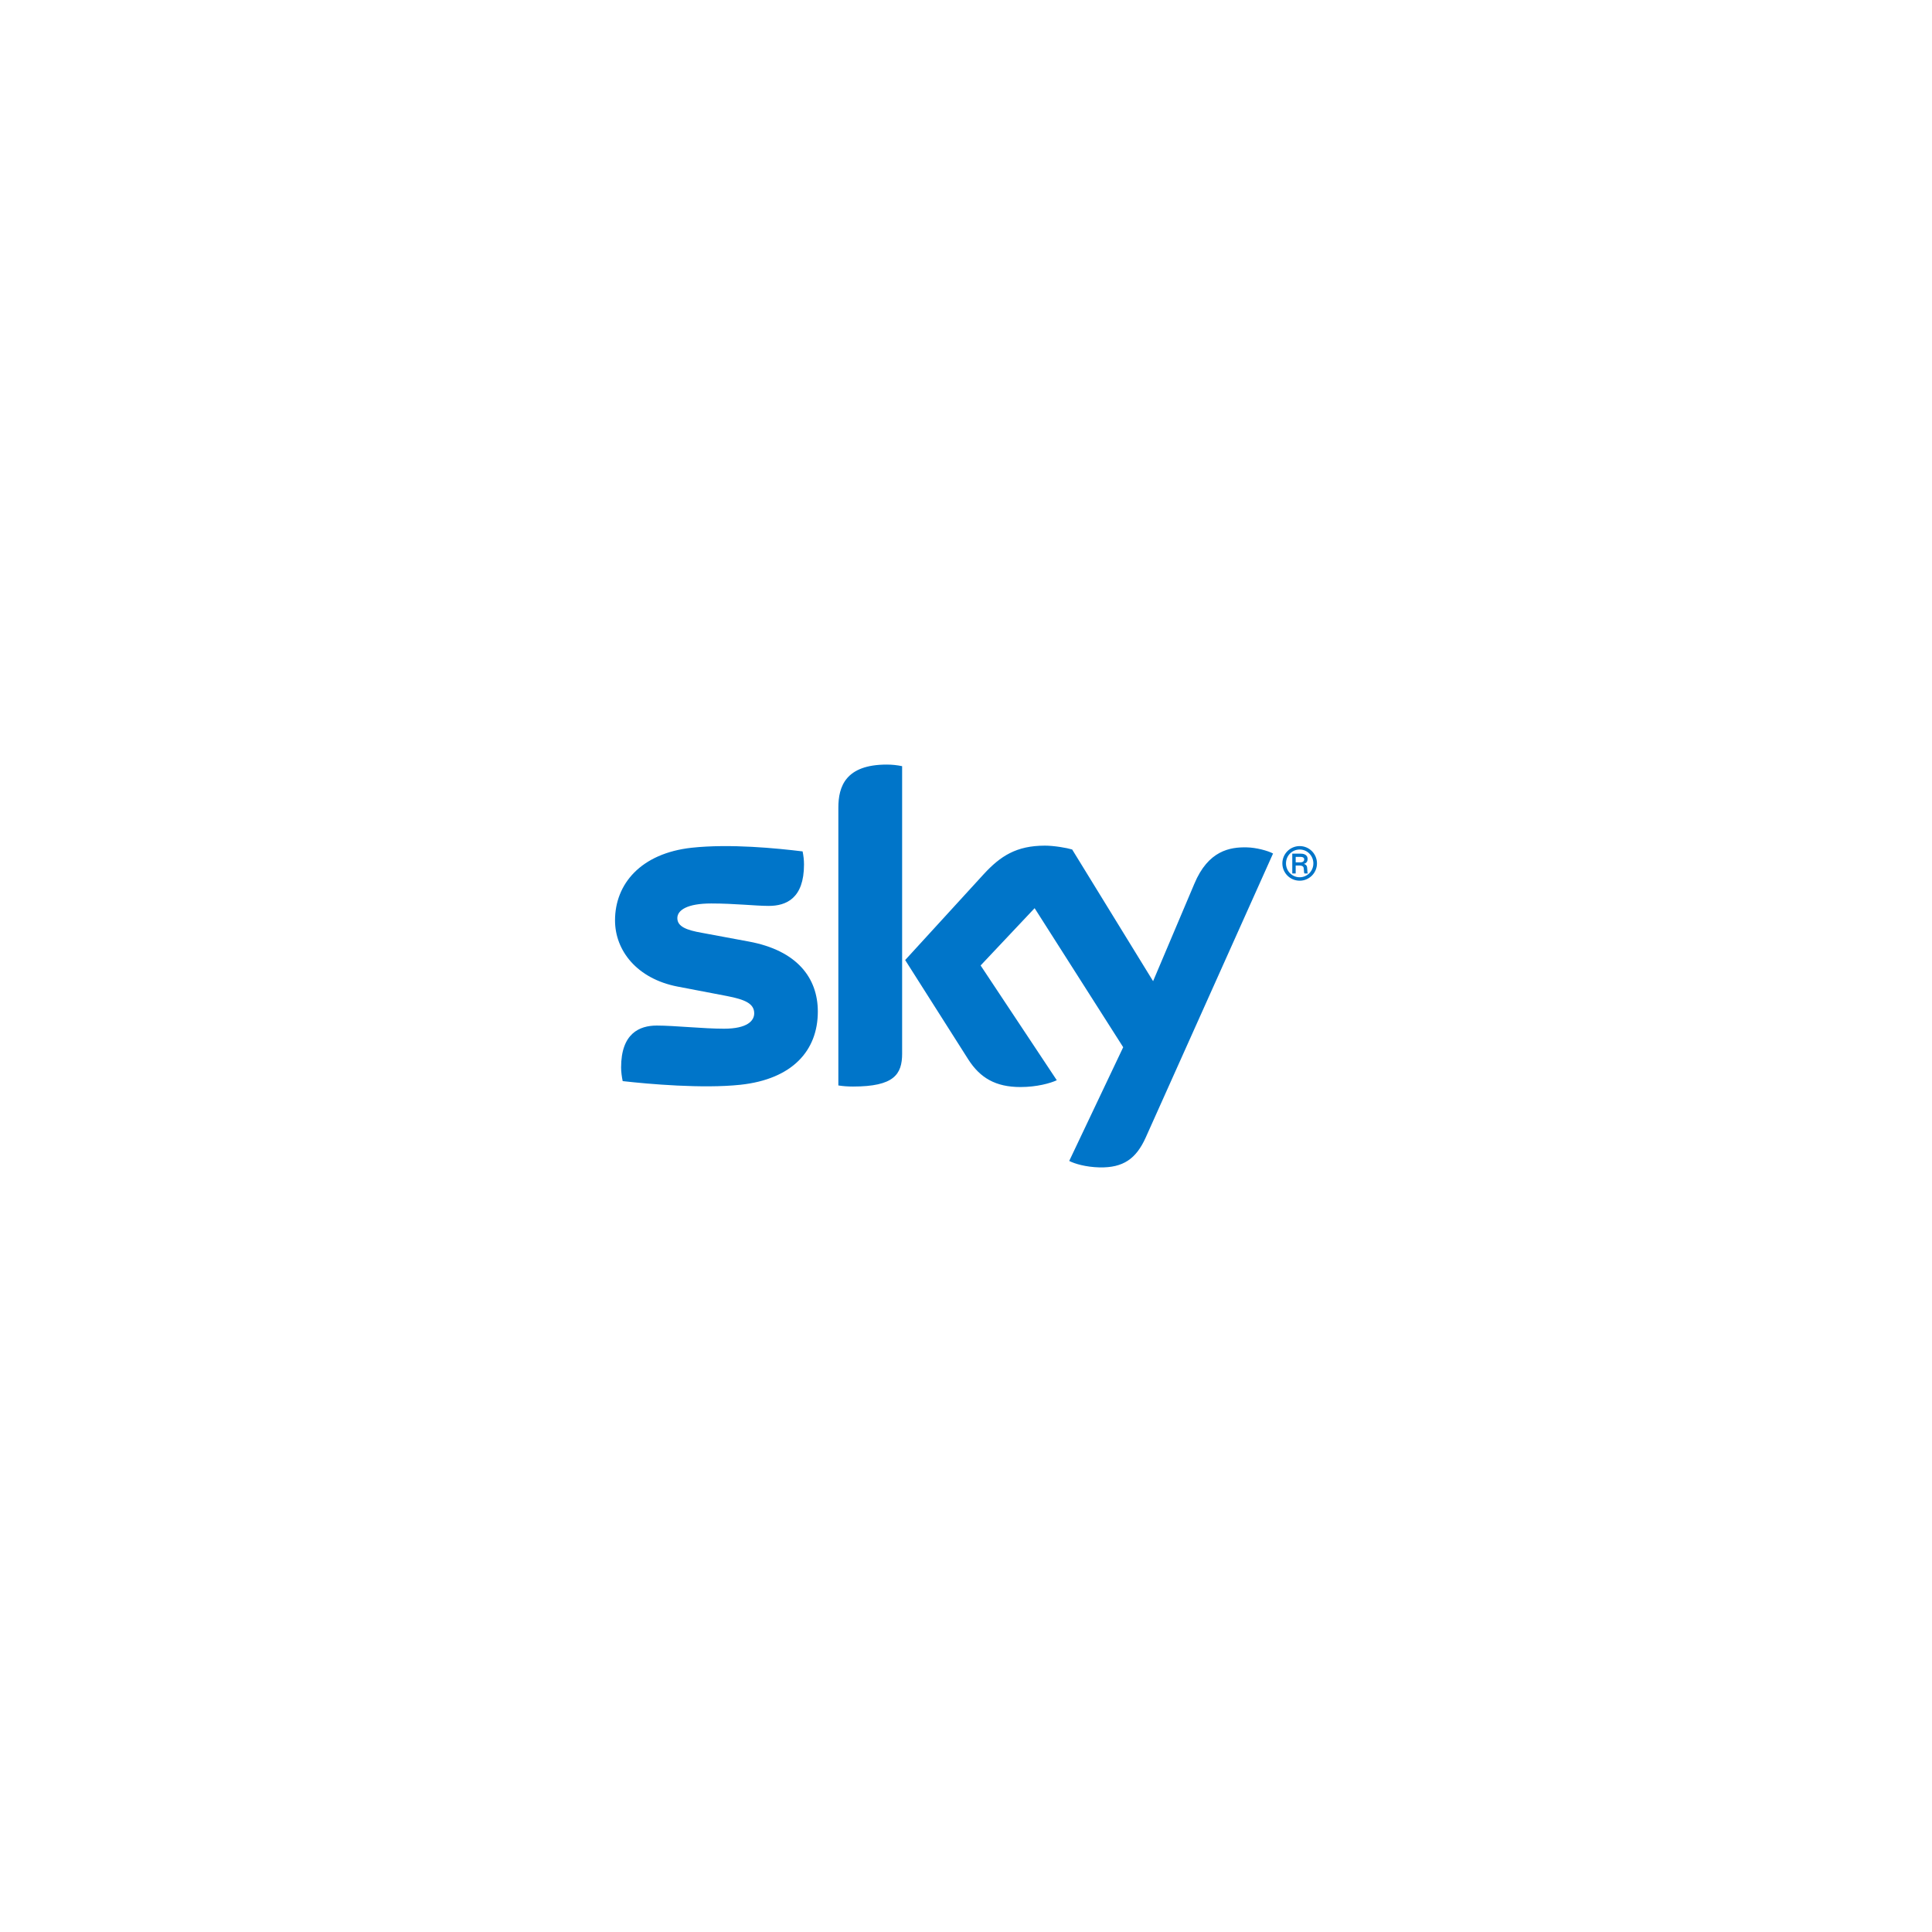 <?xml version="1.0" encoding="utf-8"?>
<!-- Generator: Adobe Illustrator 19.1.0, SVG Export Plug-In . SVG Version: 6.00 Build 0)  -->
<svg version="1.1" id="Layer_1" xmlns="http://www.w3.org/2000/svg" xmlns:xlink="http://www.w3.org/1999/xlink" x="0px" y="0px"
	 viewBox="0 0 200 200" enable-background="new 0 0 200 200" xml:space="preserve">
<g>
	<path fill="#0075C9" d="M84.661,104.719L84.661,104.719c0,4.048-2.643,6.998-8.012,7.576c-3.889,0.417-9.511-0.073-12.189-0.379
		c-0.092-0.436-0.164-0.974-0.164-1.41c0-3.528,1.898-4.34,3.689-4.34c1.863,0,4.793,0.325,6.964,0.325
		c2.404,0,3.127-0.816,3.127-1.59c0-1.015-0.958-1.429-2.82-1.792l-5.101-0.976c-4.23-0.814-6.488-3.742-6.488-6.855
		c0-3.775,2.674-6.942,7.936-7.521c3.978-0.43,8.825,0.056,11.483,0.38c0.092,0.454,0.144,0.886,0.144,1.356
		c0,3.528-1.863,4.286-3.651,4.286c-1.374,0-3.505-0.252-5.951-0.252c-2.48,0-3.51,0.687-3.51,1.516
		c0,0.887,0.978,1.248,2.537,1.521l4.862,0.904C82.505,98.391,84.661,101.227,84.661,104.719 M93.389,109.059L93.389,109.059
		c0,2.168-0.85,3.419-5.083,3.419c-0.562,0-1.049-0.038-1.52-0.113v-28.75c0-2.186,0.741-4.466,5.009-4.466
		c0.541,0,1.081,0.056,1.593,0.165V109.059z M110.685,120.18c0.559,0.289,1.699,0.631,3.128,0.669
		c2.462,0.052,3.797-0.889,4.791-3.093l13.182-29.402c-0.541-0.291-1.753-0.618-2.73-0.635c-1.701-0.037-3.979,0.307-5.423,3.782
		l-4.265,10.069l-8.377-13.631c-0.541-0.166-1.863-0.398-2.822-0.398c-2.963,0-4.61,1.084-6.328,2.946l-8.138,8.897l6.545,10.306
		c1.212,1.881,2.804,2.84,5.39,2.84c1.701,0,3.11-0.398,3.761-0.704l-7.885-11.881l5.59-5.931l9.169,14.394L110.685,120.18z"/>
	<path fill="#0075C9" d="M134.129,89.271L134.129,89.271h0.422c0.146,0,0.46,0,0.46-0.328c-0.024-0.216-0.239-0.239-0.413-0.239
		h-0.469V89.271z M134.64,88.37L134.64,88.37c0.127,0,0.722,0,0.722,0.558c0,0.225-0.103,0.431-0.38,0.497v0.009
		c0.281,0.08,0.333,0.249,0.342,0.511c0.019,0.347,0.019,0.389,0.066,0.474h-0.352c-0.037-0.061-0.052-0.122-0.061-0.38
		c-0.014-0.324-0.08-0.413-0.432-0.441h-0.417v0.821h-0.352v-2.05H134.64z M133.125,89.378L133.125,89.378
		c0,0.788,0.624,1.435,1.417,1.435c0.783,0,1.417-0.638,1.417-1.435c0-0.779-0.615-1.436-1.417-1.436
		C133.734,87.943,133.125,88.6,133.125,89.378z M136.333,89.378c0,0.994-0.812,1.792-1.787,1.792c-1.004,0-1.797-0.812-1.797-1.792
		c0-0.976,0.788-1.792,1.797-1.792C135.541,87.586,136.333,88.398,136.333,89.378z"/>
</g>
</svg>
